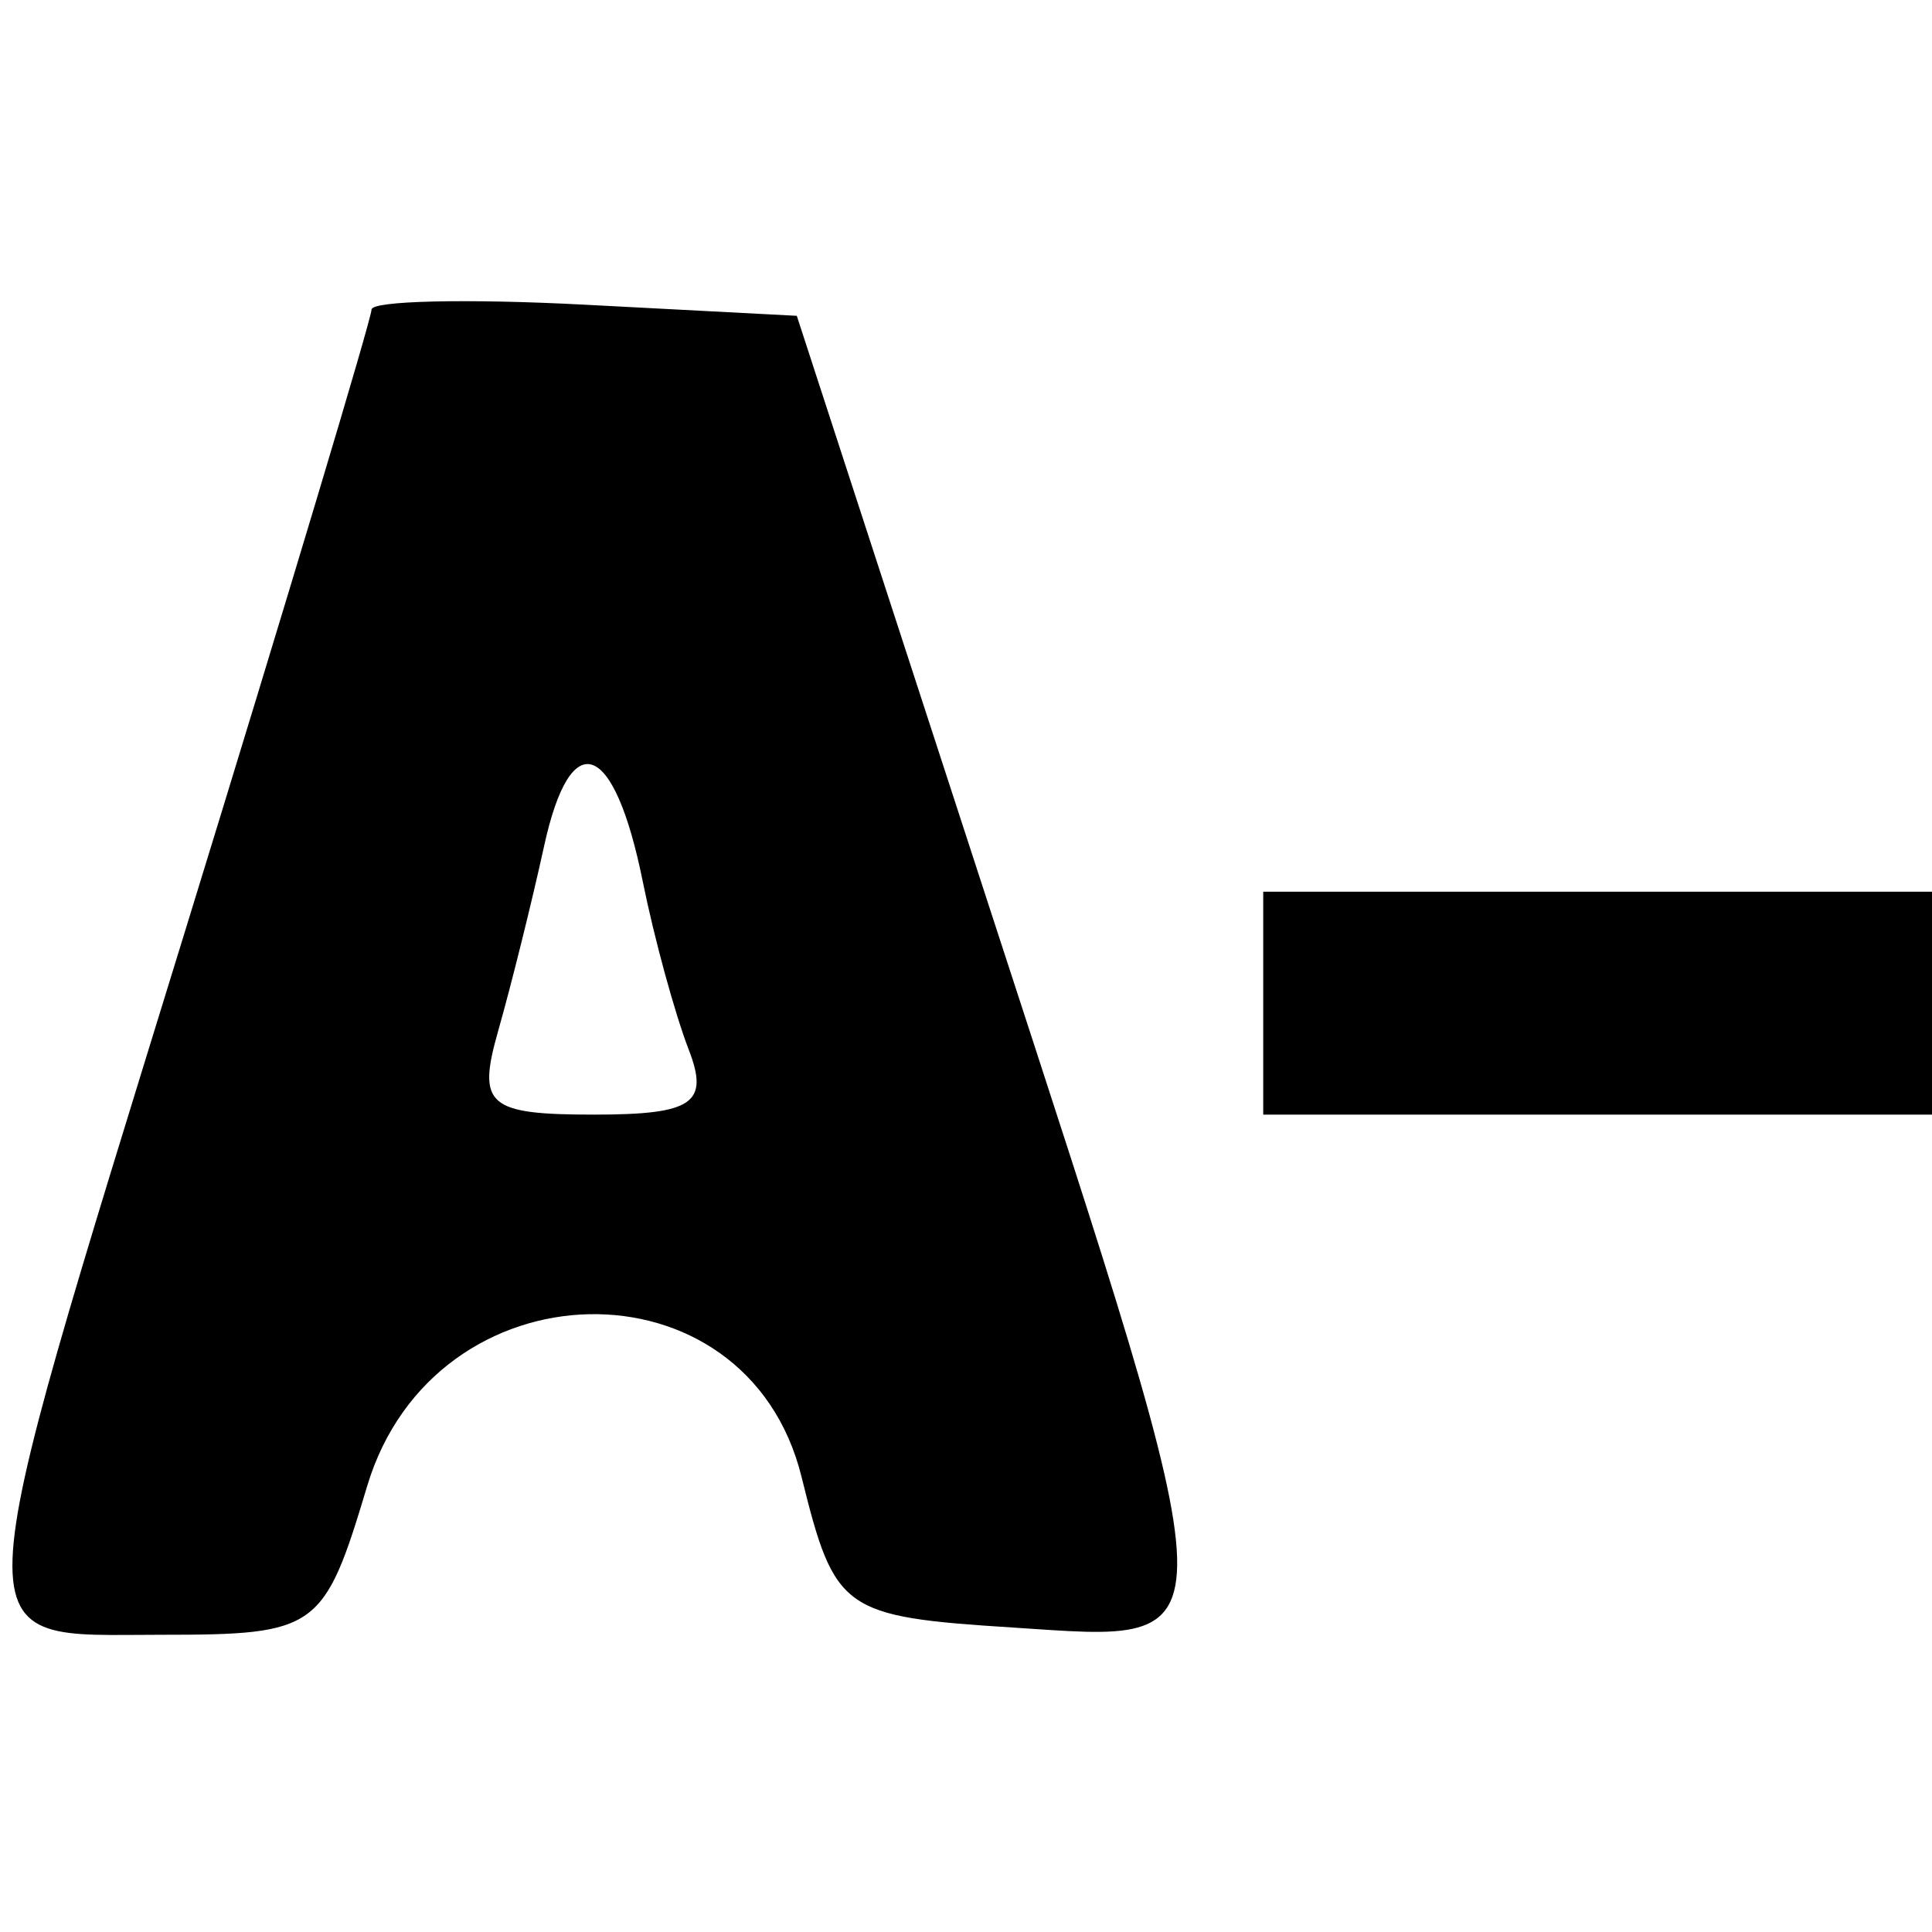 <svg id="svg" version="1.1" xmlns="http://www.w3.org/2000/svg" xmlns:xlink="http://www.w3.org/1999/xlink" width="400" height="400" viewBox="0, 0, 400,400"><g id="svgg"><path id="path0" d="M76.923 64.089 C 76.923 65.913,59.615 123.612,38.462 192.308 C -8.635 345.250,-8.400 338.462,33.398 338.462 C 65.697 338.462,67.099 337.450,76.014 307.692 C 89.932 261.240,154.609 259.857,165.951 305.769 C 172.815 333.556,174.419 334.702,209.615 336.960 C 255.757 339.921,255.903 344.665,205.042 188.462 L 164.967 65.385 120.945 63.078 C 96.733 61.809,76.923 62.264,76.923 64.089 M133.083 182.532 C 135.449 194.255,139.728 209.904,142.592 217.308 C 146.891 228.421,143.475 230.769,123.003 230.769 C 100.955 230.769,98.752 228.850,103.134 213.462 C 105.845 203.942,110.132 186.691,112.660 175.125 C 118.166 149.941,127.165 153.205,133.083 182.532 M261.538 207.692 L 261.538 230.769 330.769 230.769 L 400.000 230.769 400.000 207.692 L 400.000 184.615 330.769 184.615 L 261.538 184.615 261.538 207.692 " stroke="none" fill="#000000" fill-rule="evenodd"></path></g></svg>